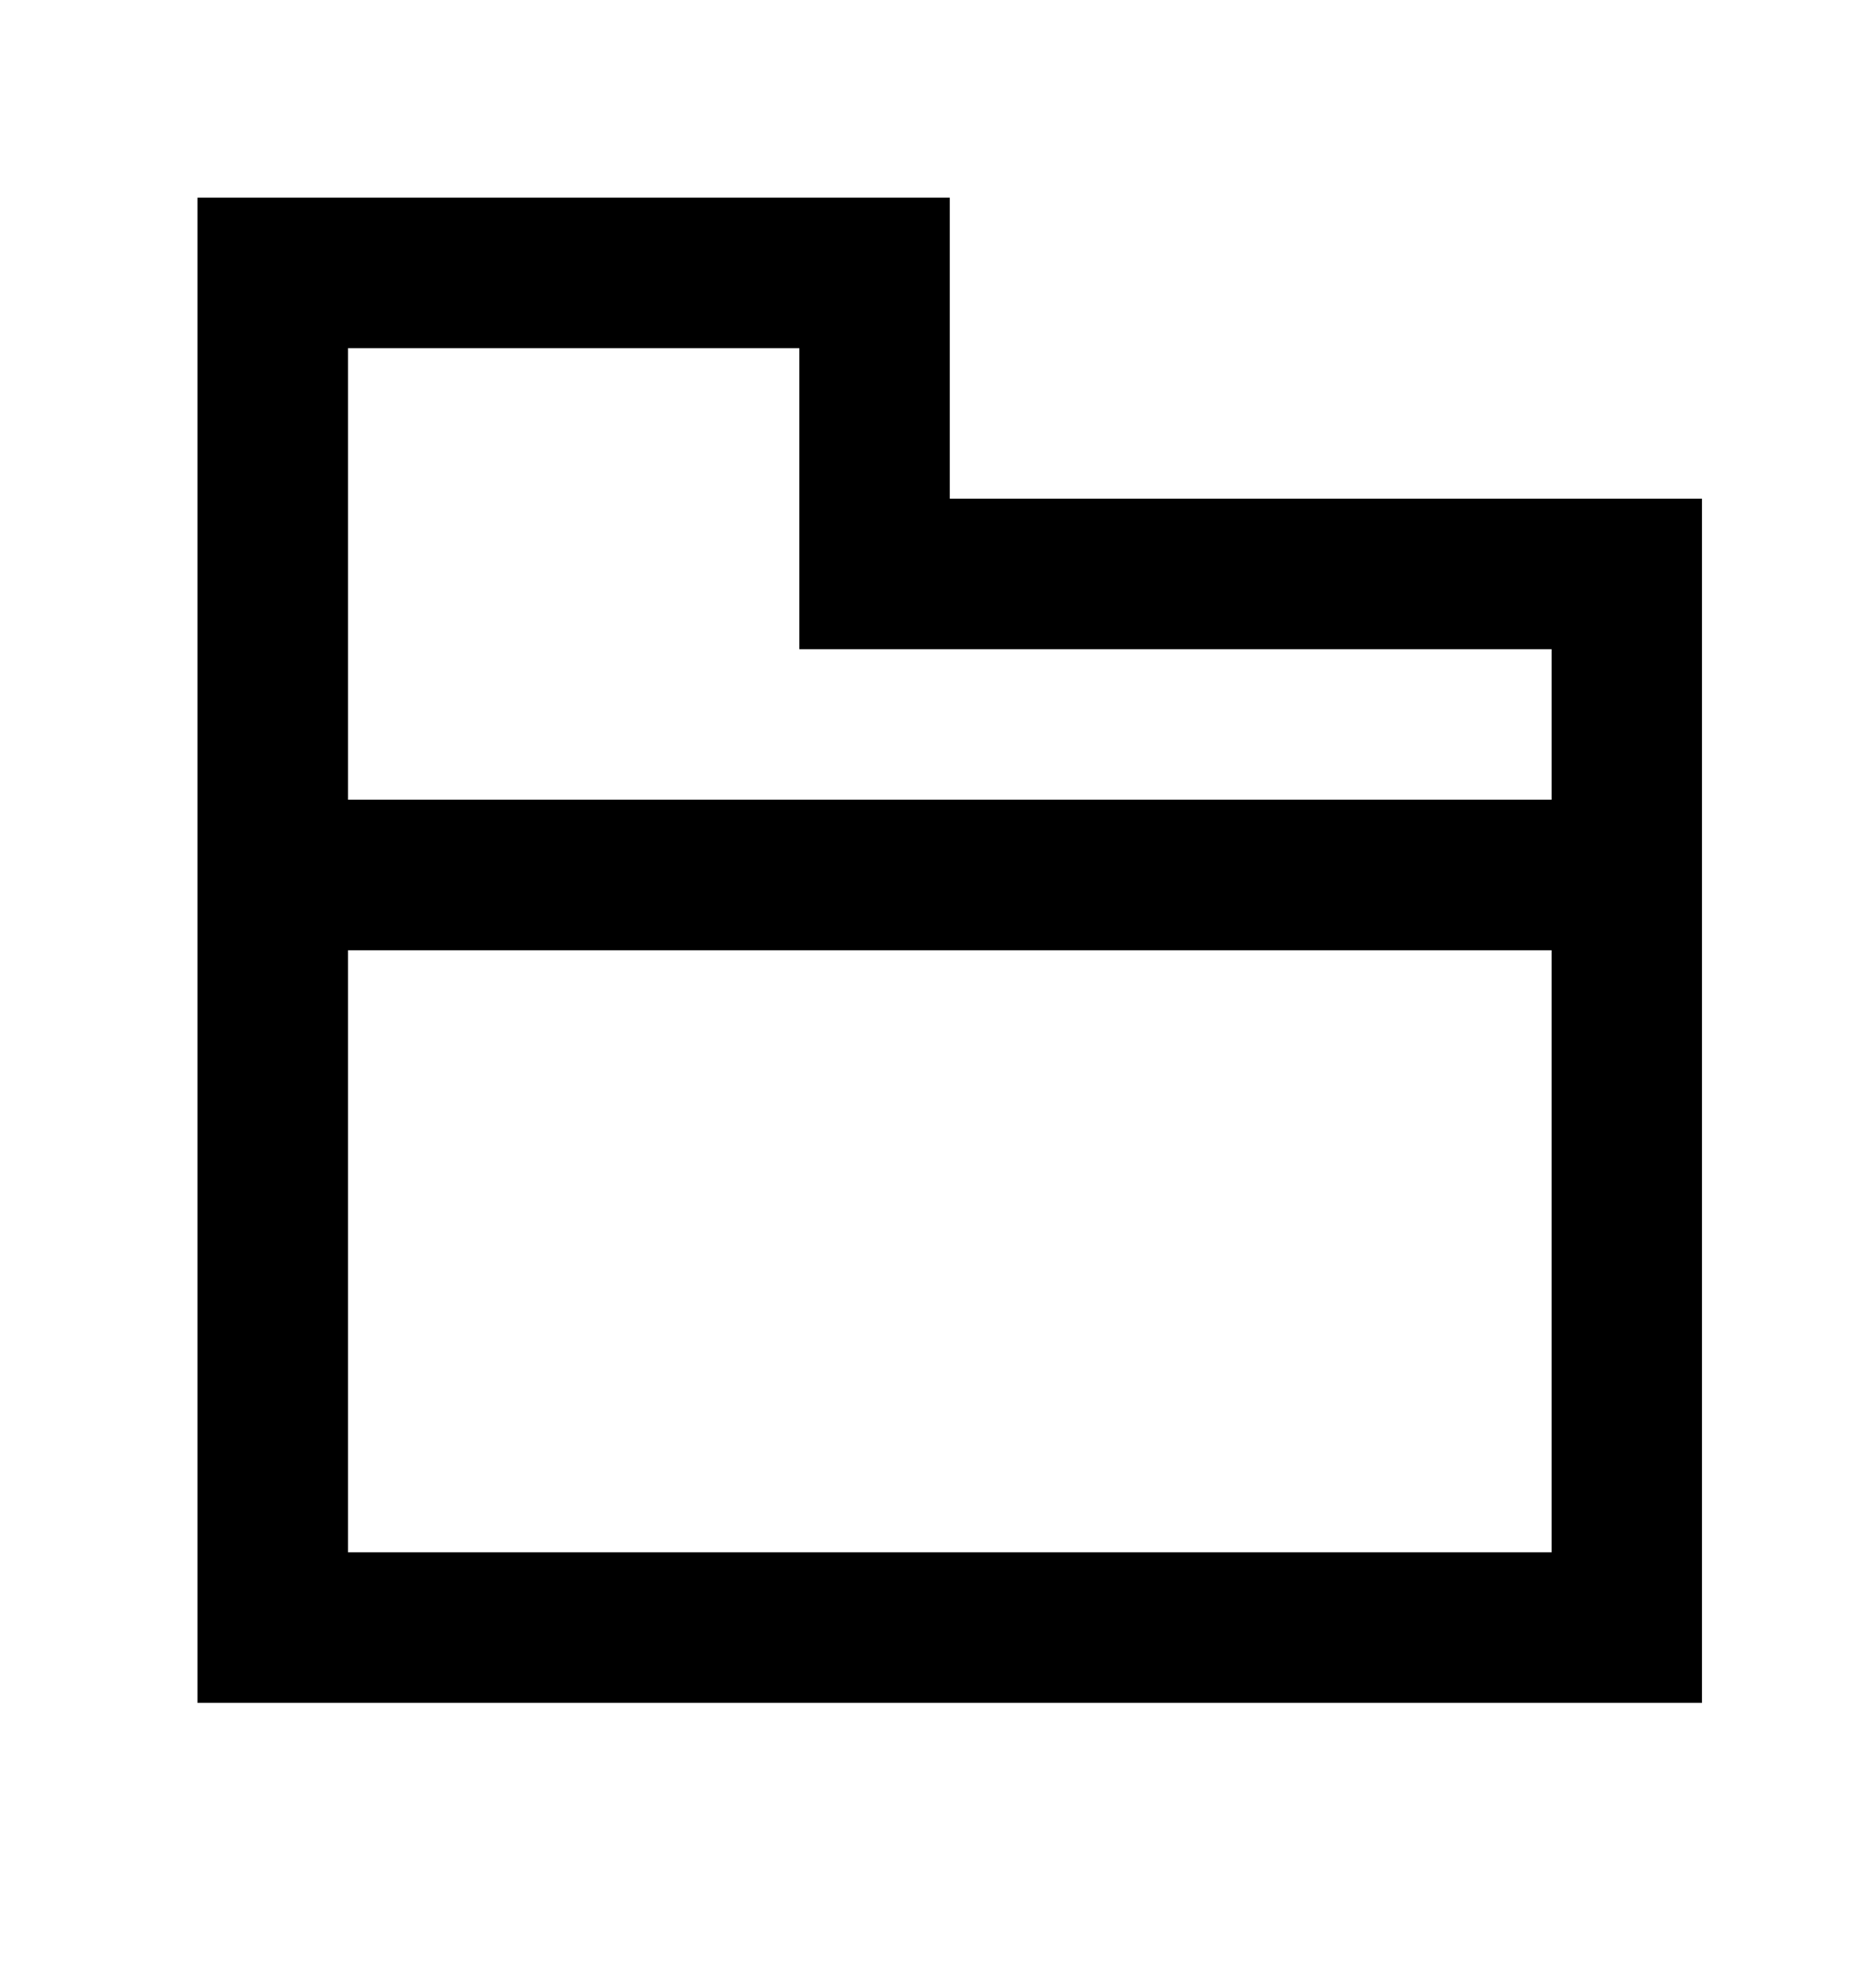<!-- Generated by IcoMoon.io -->
<svg version="1.1" xmlns="http://www.w3.org/2000/svg" width="38" height="40" viewBox="0 0 38 40">
<title>mp-folder-</title>
<path d="M31.429 16.191h-24.381v-9.143h9.143v6.095h15.238v3.048zM7.048 31.429v-12.19h24.381v12.19h-24.381zM19.238 10.096v-6.095h-15.238v30.476h30.476v-24.381h-15.238z"></path>
</svg>
